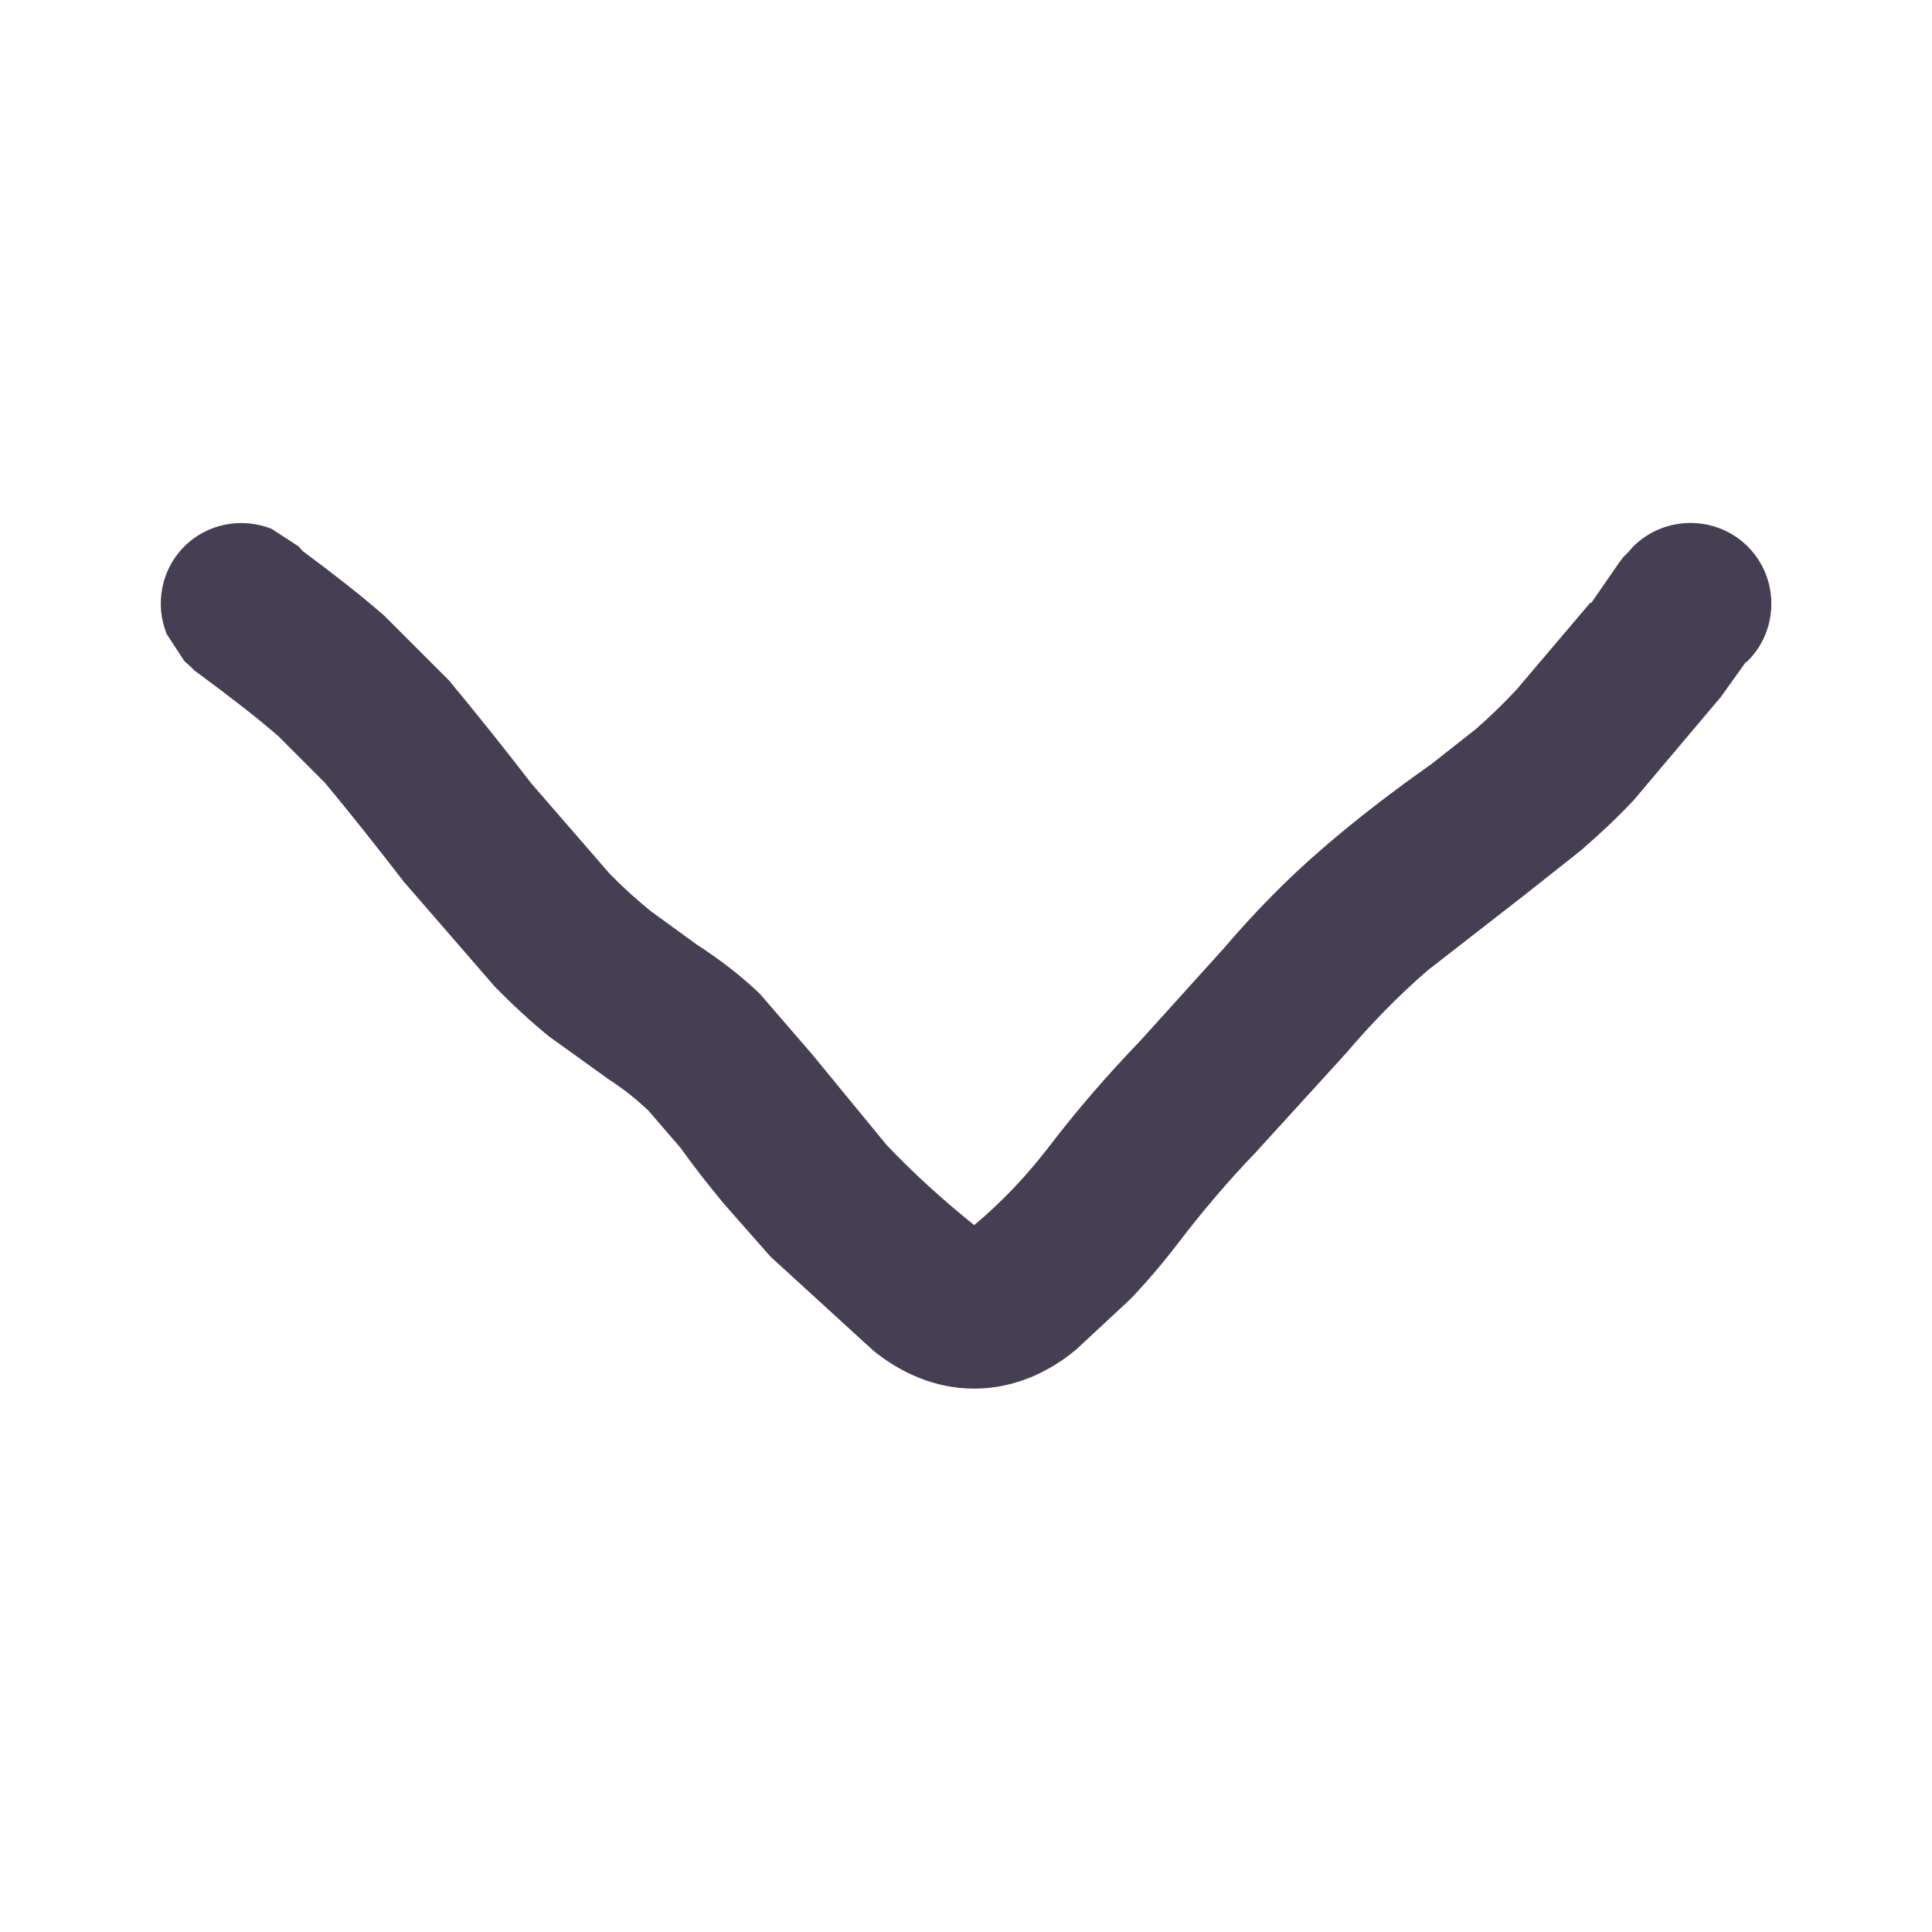<svg width="24" height="24" viewBox="0 0 24 24" fill="none" xmlns="http://www.w3.org/2000/svg">
<path d="M21.711 8.211C22.102 7.82 22.102 7.18 21.711 6.789C21.32 6.399 20.68 6.399 20.289 6.789L20.219 6.867L20.164 6.922L20.117 6.984L19.766 7.492L19.758 7.484L18.836 8.57C18.678 8.739 18.511 8.902 18.336 9.055L17.781 9.492C17.313 9.822 16.859 10.168 16.43 10.539C15.986 10.922 15.575 11.343 15.195 11.789L14.164 12.93C13.768 13.341 13.389 13.777 13.039 14.234C12.761 14.598 12.45 14.927 12.102 15.219C11.715 14.908 11.352 14.579 11.016 14.226L10.086 13.094L9.438 12.344C9.2 12.117 8.937 11.916 8.656 11.734L8.086 11.32C7.907 11.175 7.738 11.022 7.578 10.859L6.602 9.734C6.268 9.3 5.926 8.873 5.578 8.453L4.773 7.648C4.478 7.39 4.135 7.124 3.758 6.844L3.711 6.789L3.375 6.57C3.014 6.425 2.581 6.497 2.289 6.789C1.997 7.081 1.925 7.514 2.07 7.875L2.289 8.211L2.367 8.281L2.414 8.328L2.477 8.375C2.875 8.668 3.204 8.924 3.461 9.148L4.039 9.727C4.372 10.128 4.696 10.538 5.016 10.953L6.148 12.258C6.361 12.475 6.584 12.683 6.82 12.875L7.57 13.414C7.747 13.528 7.907 13.656 8.055 13.797L8.453 14.258C8.624 14.498 8.806 14.728 8.992 14.953L9.57 15.609L10.852 16.781C11.187 17.05 11.612 17.252 12.109 17.25C12.608 17.247 13.035 17.042 13.367 16.766L14.039 16.141C14.249 15.922 14.447 15.688 14.633 15.445C14.936 15.049 15.259 14.668 15.602 14.312L16.719 13.086C17.032 12.718 17.369 12.371 17.734 12.055L18.93 11.125L19.641 10.562C19.868 10.365 20.091 10.158 20.297 9.937L21.352 8.687L21.367 8.672L21.68 8.234L21.711 8.211Z" fill="#463E53"/>
</svg>
